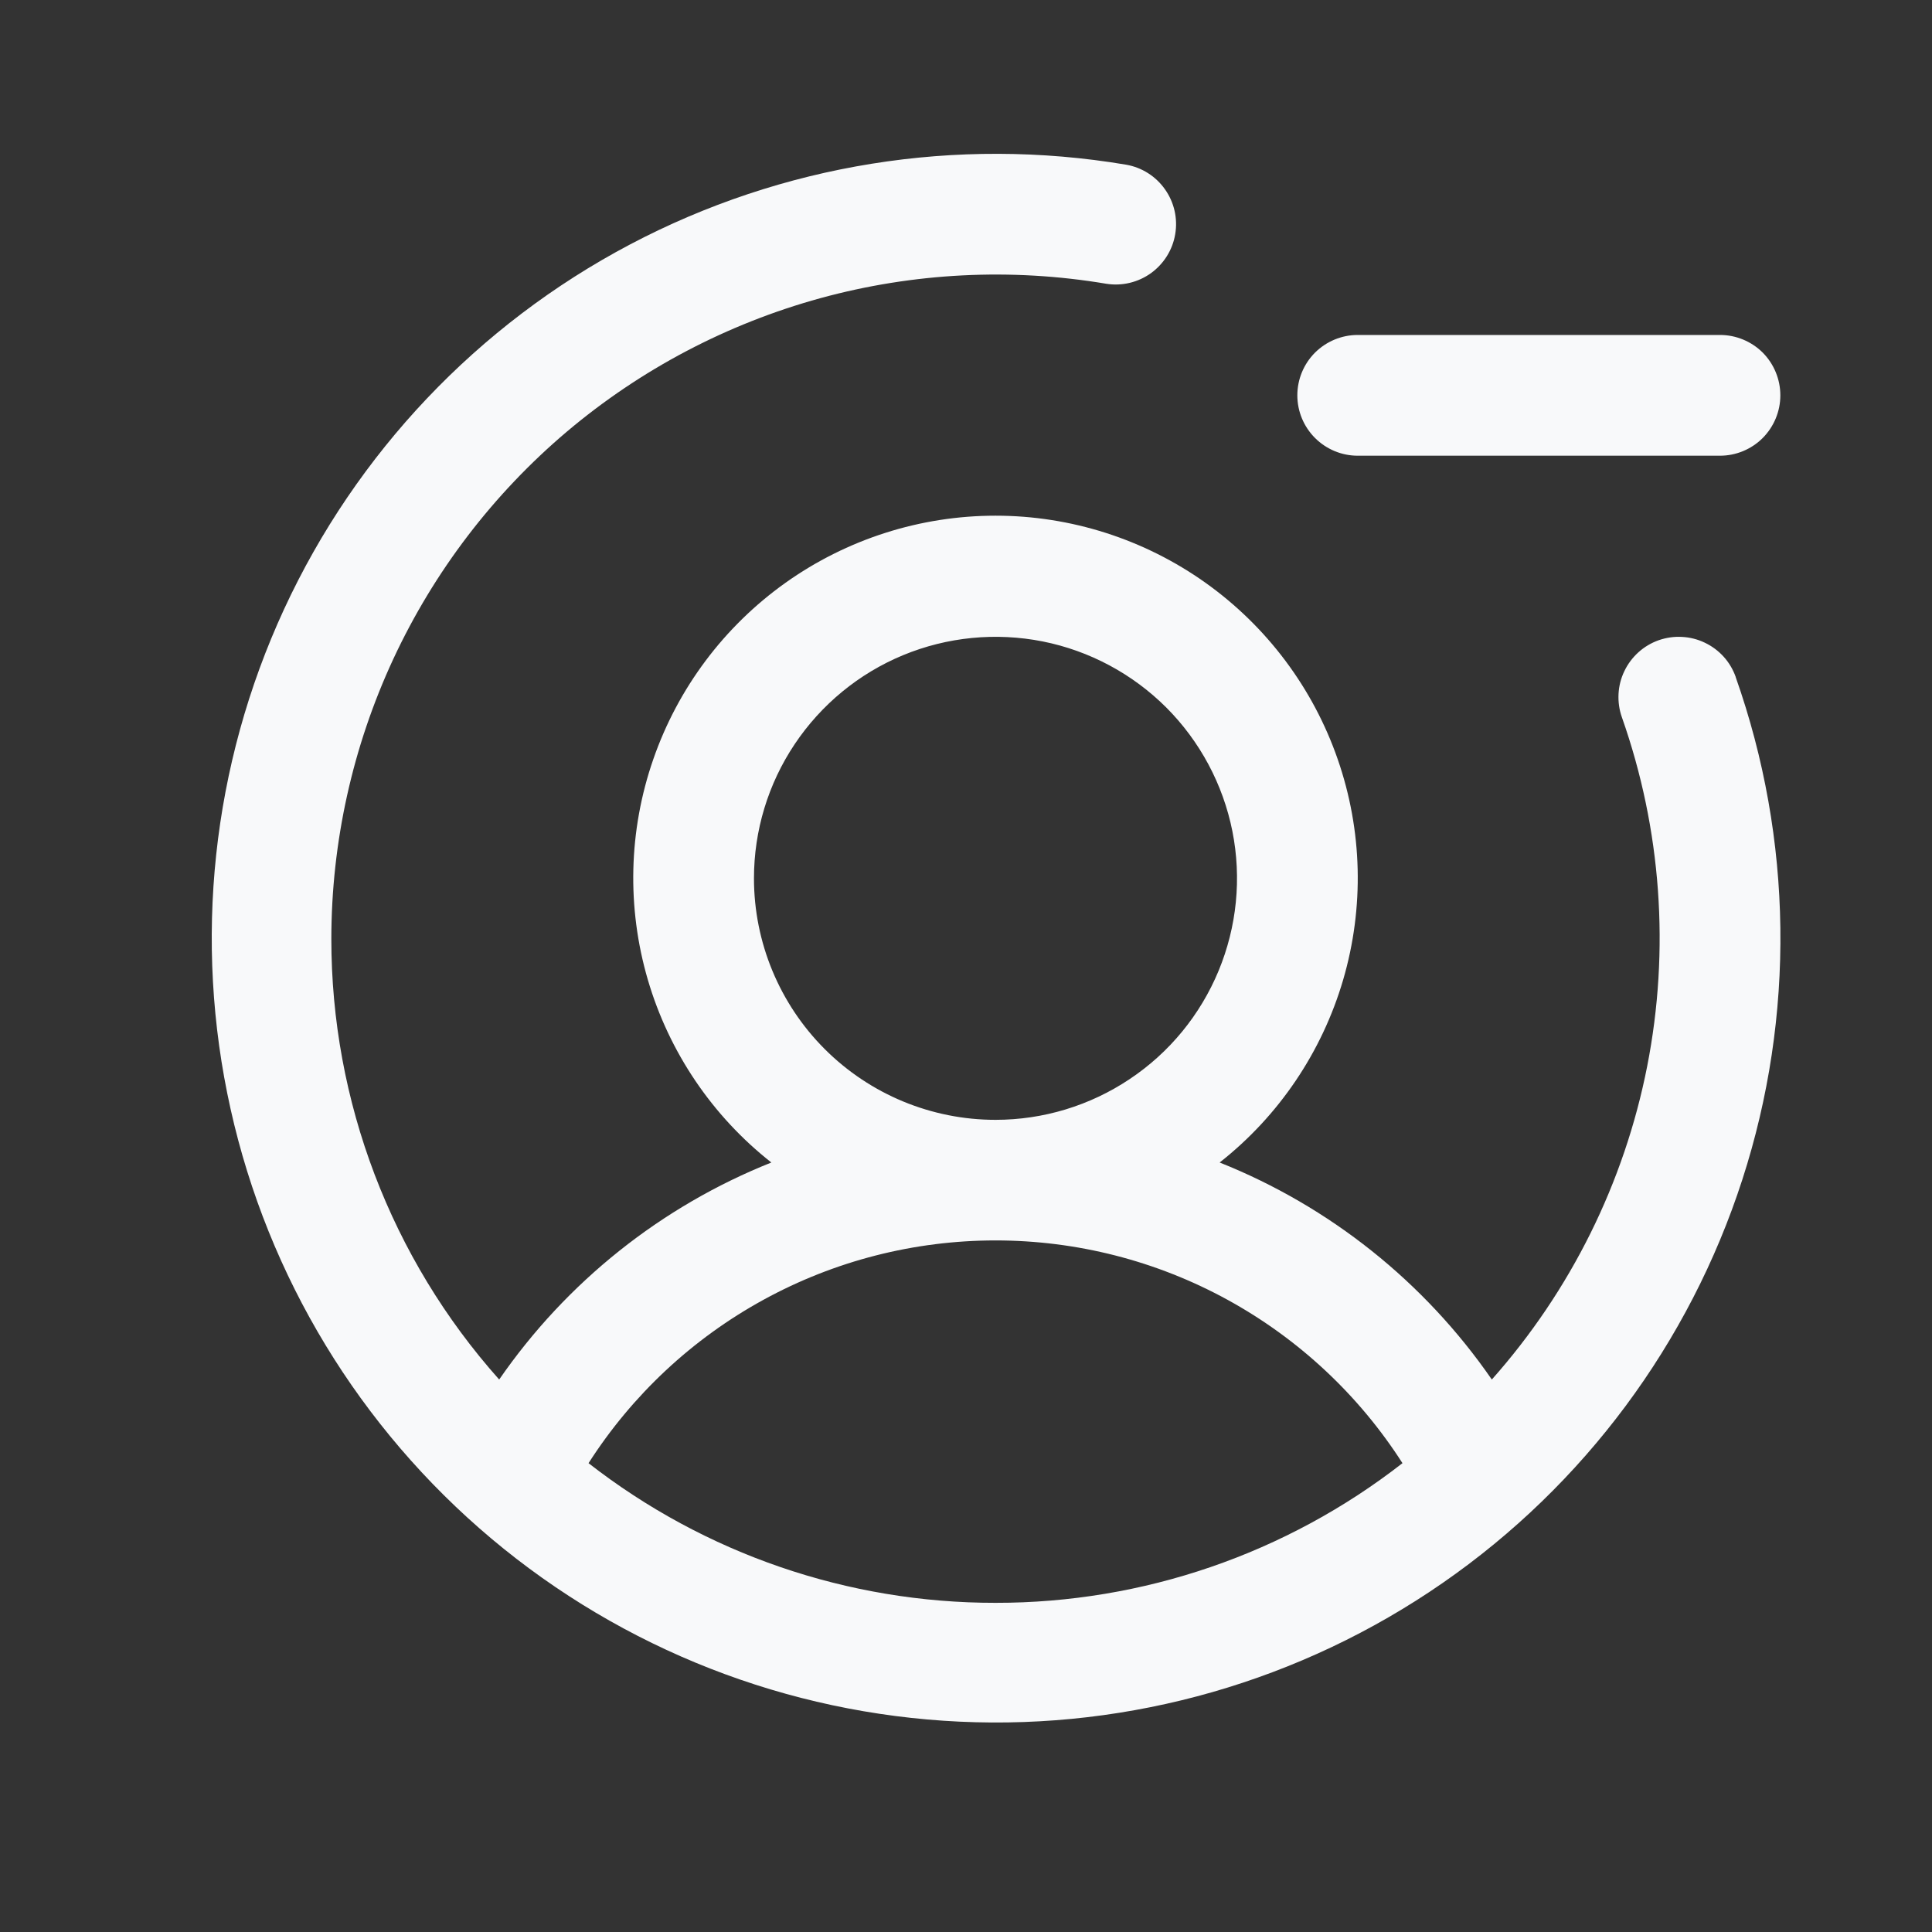 <svg width="24" height="24" viewBox="0 0 24 24" fill="none" xmlns="http://www.w3.org/2000/svg">
<rect x="0" y="0" width="24" height="24" fill="#333333" stroke="none"/>
<path d="M16.116 4.911C16.116 4.712 16.195 4.521 16.336 4.38C16.477 4.24 16.668 4.161 16.866 4.161H21.366C21.565 4.161 21.756 4.24 21.897 4.38C22.037 4.521 22.116 4.712 22.116 4.911C22.116 5.11 22.037 5.3 21.897 5.441C21.756 5.582 21.565 5.661 21.366 5.661H16.866C16.668 5.661 16.477 5.582 16.336 5.441C16.195 5.3 16.116 5.11 16.116 4.911ZM21.561 8.41C22.273 10.426 22.302 12.62 21.644 14.653C20.986 16.687 19.678 18.448 17.92 19.665C16.163 20.882 14.054 21.487 11.919 21.387C9.783 21.287 7.74 20.488 6.104 19.113C4.468 17.737 3.329 15.862 2.864 13.775C2.399 11.689 2.632 9.508 3.529 7.567C4.426 5.627 5.935 4.035 7.826 3.037C9.716 2.04 11.882 1.691 13.99 2.046C14.185 2.08 14.358 2.19 14.472 2.352C14.586 2.513 14.632 2.713 14.599 2.908C14.567 3.103 14.458 3.277 14.298 3.393C14.138 3.508 13.938 3.556 13.743 3.525C12.56 3.326 11.348 3.387 10.191 3.704C9.034 4.022 7.96 4.587 7.043 5.361C6.127 6.136 5.391 7.1 4.885 8.188C4.38 9.276 4.117 10.461 4.116 11.661C4.115 13.68 4.857 15.63 6.201 17.137C7.038 15.925 8.214 14.987 9.582 14.441C8.847 13.863 8.311 13.069 8.048 12.172C7.785 11.274 7.808 10.317 8.115 9.433C8.421 8.549 8.995 7.783 9.757 7.24C10.519 6.698 11.431 6.406 12.367 6.406C13.302 6.406 14.214 6.698 14.976 7.24C15.738 7.783 16.312 8.549 16.618 9.433C16.925 10.317 16.948 11.274 16.685 12.172C16.422 13.069 15.886 13.863 15.151 14.441C16.519 14.987 17.695 15.925 18.532 17.137C19.511 16.035 20.178 14.691 20.462 13.245C20.746 11.798 20.638 10.302 20.148 8.911C20.115 8.818 20.101 8.72 20.106 8.621C20.111 8.523 20.135 8.427 20.178 8.338C20.22 8.249 20.28 8.169 20.353 8.103C20.426 8.037 20.512 7.986 20.605 7.953C20.698 7.921 20.796 7.906 20.895 7.912C20.993 7.917 21.089 7.941 21.178 7.984C21.267 8.026 21.347 8.086 21.413 8.159C21.479 8.232 21.529 8.318 21.562 8.41H21.561ZM12.367 13.911C12.96 13.911 13.54 13.735 14.033 13.405C14.527 13.076 14.911 12.607 15.138 12.059C15.365 11.511 15.425 10.908 15.309 10.325C15.193 9.744 14.907 9.209 14.488 8.789C14.068 8.37 13.534 8.084 12.952 7.968C12.37 7.853 11.767 7.912 11.218 8.139C10.67 8.366 10.202 8.751 9.872 9.244C9.542 9.737 9.366 10.317 9.366 10.911C9.366 11.706 9.683 12.47 10.245 13.032C10.808 13.595 11.571 13.911 12.367 13.911ZM12.367 19.911C14.198 19.913 15.977 19.302 17.422 18.176C16.879 17.328 16.131 16.63 15.248 16.146C14.365 15.662 13.374 15.409 12.367 15.409C11.359 15.409 10.368 15.662 9.485 16.146C8.601 16.63 7.854 17.328 7.311 18.176C8.756 19.302 10.535 19.913 12.367 19.911Z" fill="#F8F9FA"/>
</svg>
